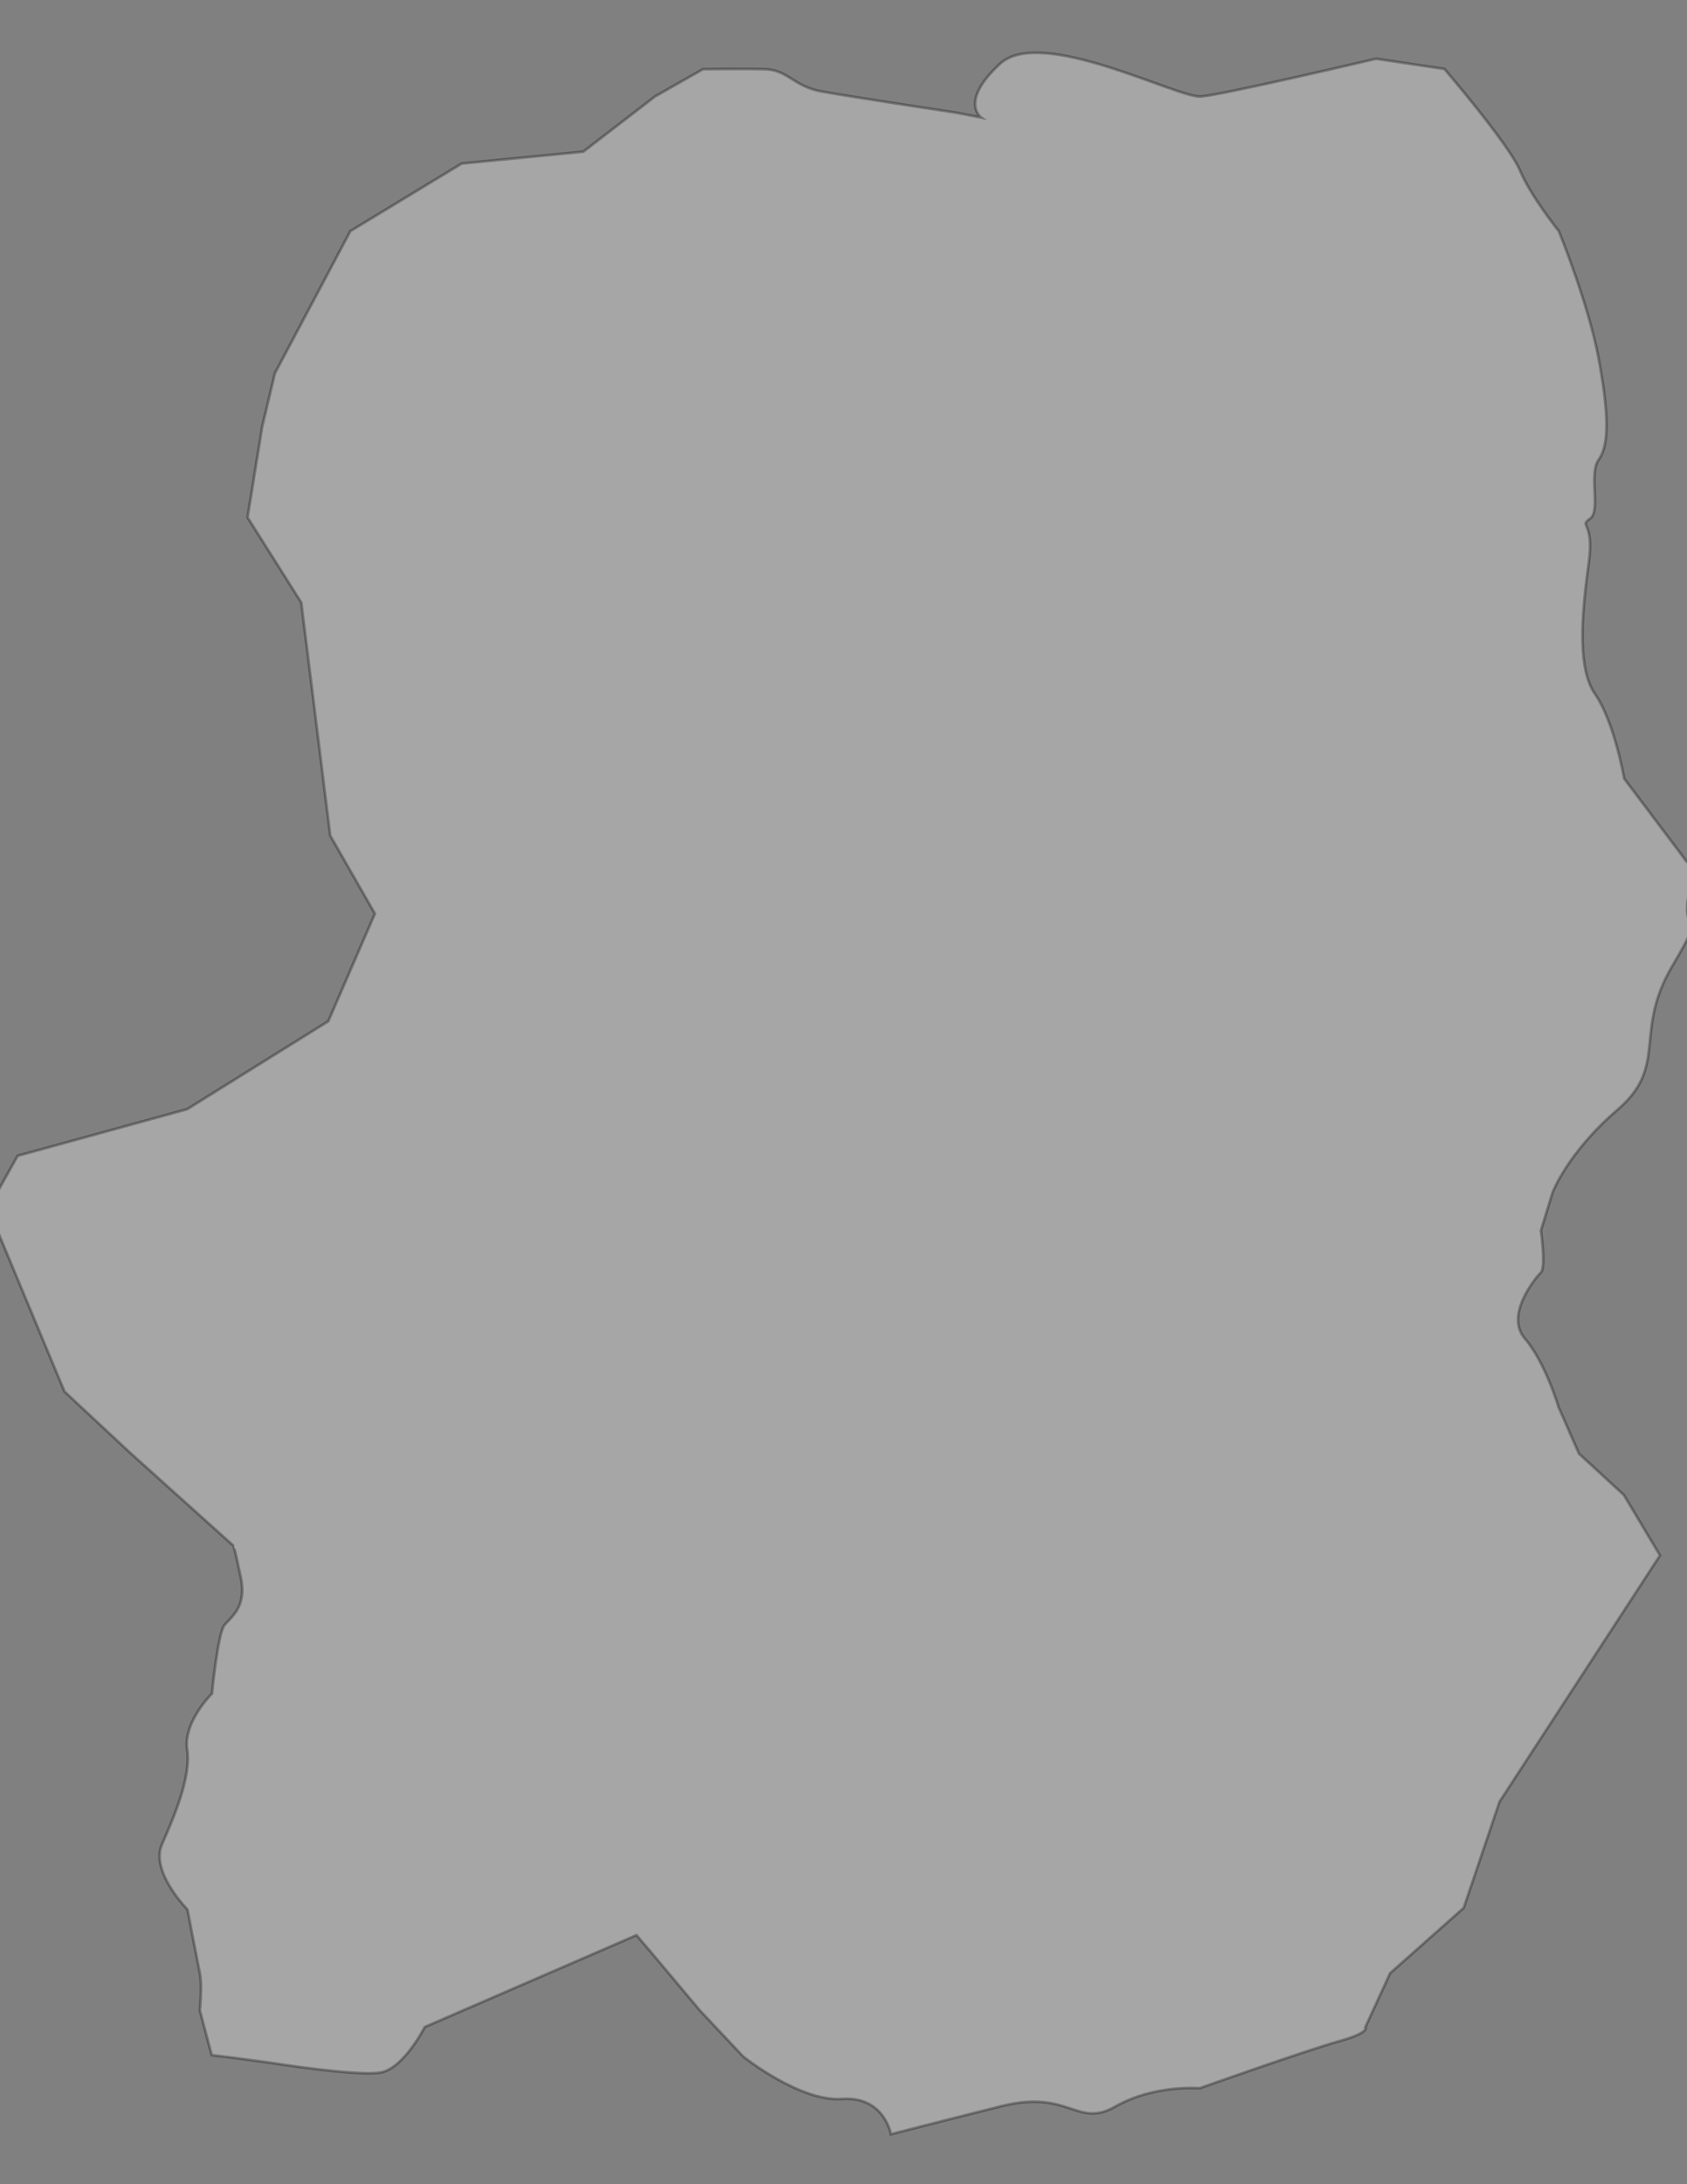 <?xml version="1.0" encoding="utf-8"?>
<!-- Generator: Adobe Illustrator 19.0.0, SVG Export Plug-In . SVG Version: 6.00 Build 0)  -->
<svg version="1.1" id="Layer_1" xmlns="http://www.w3.org/2000/svg" xmlns:xlink="http://www.w3.org/1999/xlink" x="0px" y="0px"
	 viewBox="0 0 612 792" style="enable-background:new 0 0 612 792;" xml:space="preserve">
<rect x="0" y="0" width="612" height="792" fill="#808080" stroke="none"/>
<style type="text/css">
	.st0{opacity:0.3;fill:#FFFFFF;stroke:#010101;stroke-miterlimit:10;}
</style>
<path id="XMLID_1_" class="st0" d="M84.8,560.6l-37.8-34l-23.6-22l-27.7-66.4l10.7-19.1l61.5-16.9l51.2-31.9l16.9-39L119.8,303
	l-10.5-84.5l-19.5-30.9l5.3-32.8l4.6-19.4l27.4-51.6l40.4-24.5l44.1-4.3l26-20l17.4-9.9c0,0,14.3-0.2,22.5,0
	c8.2,0.2,10.5,6.2,20.2,8c9.7,1.8,49.4,7.8,49.4,7.8l8.8,1.7c0,0-8-5.8,6.9-19.5c14.9-13.7,64.5,12.6,72.9,11.9
	c8.4-0.7,63.5-13.7,63.5-13.7L524,25c0,0,23.4,27.3,27.4,36.8c4,9.5,14.1,22,14.1,22s10.7,26.2,14.4,46s4,31.5,0.1,36.8
	c-3.8,5.3,0.9,18.6-3.2,21.5c-4.1,2.9,1.6,0.8-0.4,15.7s-4.9,37.6,2.2,47.8c7.1,10.2,10.6,30.7,10.6,30.7s23.8,31.6,23.7,31.5
	s3.9-9.6,0,9.2c-3.9,18.8,7.8,3.5-6.3,27.4s-1.3,36.1-19.7,51.9c-18.4,15.8-23.7,30.2-23.7,30.2l-4.2,13.7c0,0,1.9,13.3,0,15.2
	c-1.9,1.9-13.2,15.4-5.8,24c7.4,8.6,12.2,24.8,12.2,24.8l7.4,16.9l16.3,15l13.1,21.9L544,653.3l-13,38.5l-26.7,23.7l-9,19.6
	c0,0,2,1.9-10,5.2c-12,3.4-50.1,16.9-50.1,16.9s-16.4-1.4-30.5,6.6c-14.1,8.1-16.6-6.3-41.4-0.1c-24.8,6.2-40.1,10.2-40.1,10.2
	s-2.4-13.9-17.7-12.8s-35.9-15.4-35.9-15.4L253.9,729l-17.8-21.2l-5.2-6.1L154.1,735c0,0-7.6,15-16,16.5c-8.4,1.5-39.8-3.5-39.8-3.5
	l-11.8-1.6l-9.7-1.2L72.5,729c0,0,0.9-9.1,0-13.5s-4.5-23.1-4.5-23.1s-13.5-13.7-9.3-23.5c4.3-9.8,10.7-24.5,9.2-34.5
	c-1.5-10,9-20.3,9-20.3s2.1-21.8,4.5-24.8c2.4-3,8.3-6.5,5.9-17.6S84.8,560.6,84.8,560.6z"/>
</svg>
